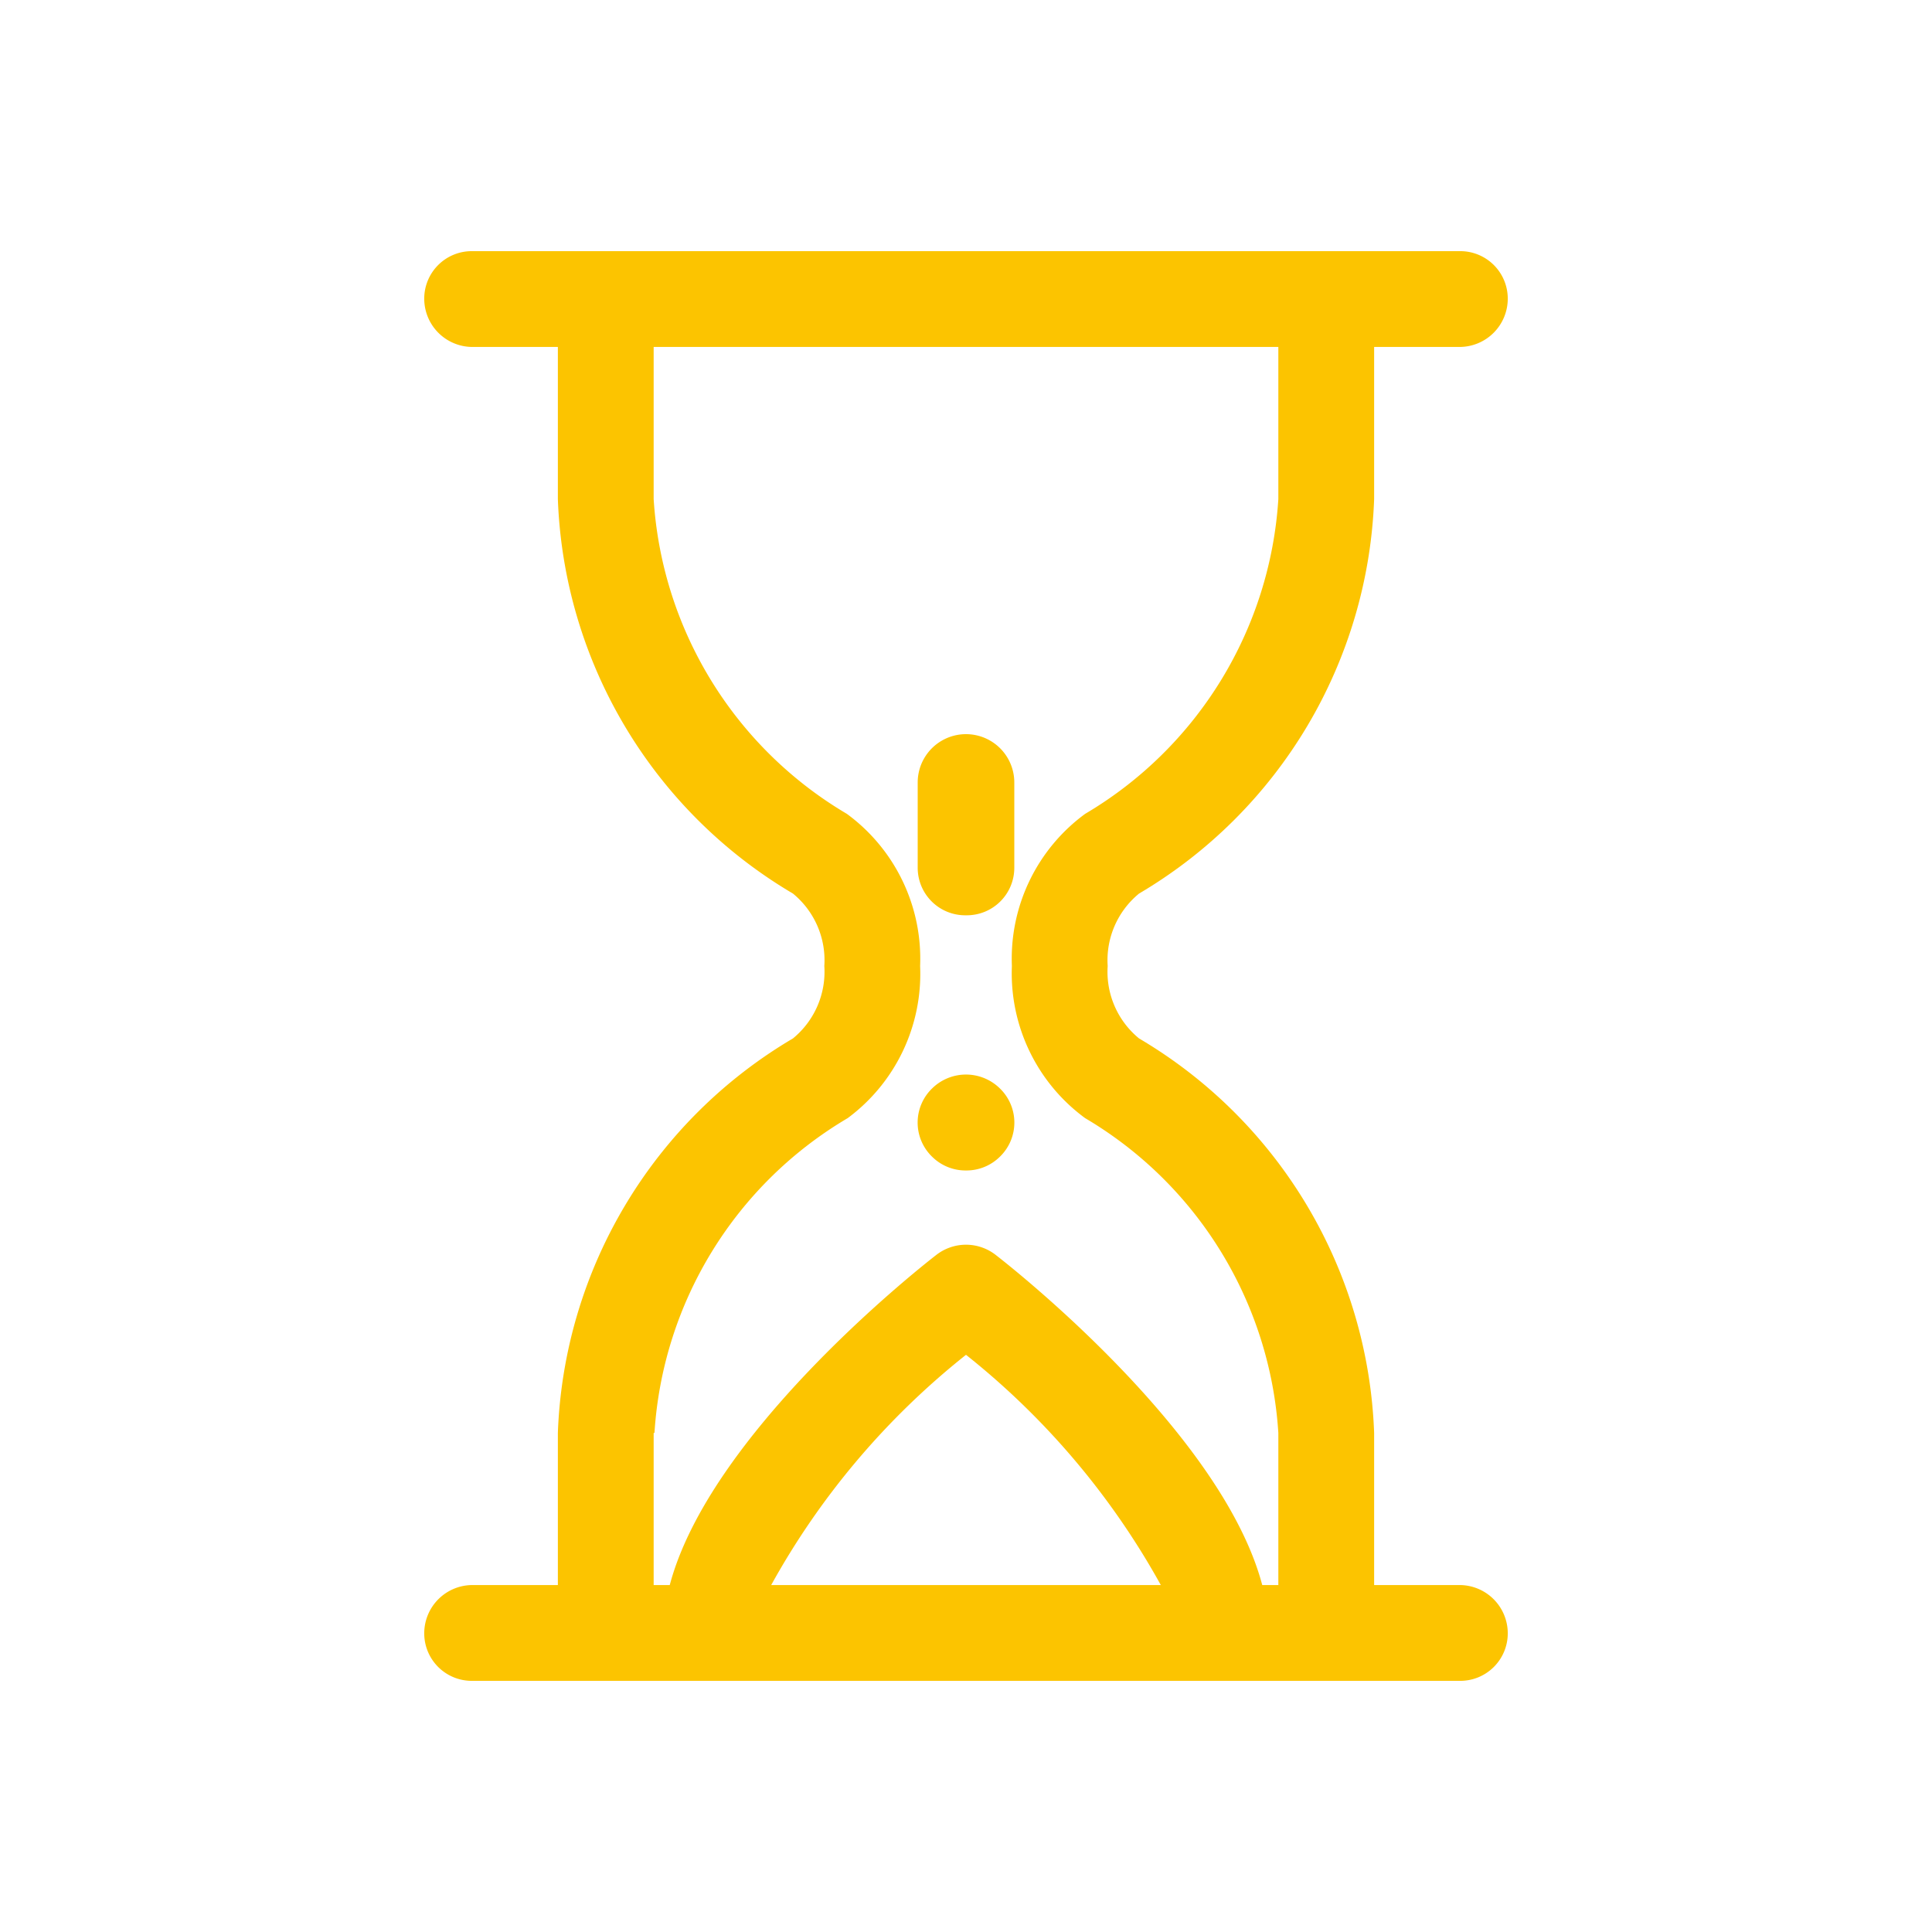 <svg id="Layer_2" data-name="Layer 2" xmlns="http://www.w3.org/2000/svg" viewBox="0 0 24 24"><g id="SVGRepo_iconCarrier" data-name="SVGRepo iconCarrier"><path d="M18.13,19.69H17.07V17.8a5.94,5.94,0,0,0-2.92-4.9,1.07,1.07,0,0,1-.39-.9,1.07,1.07,0,0,1,.39-.9,5.94,5.94,0,0,0,2.92-4.9V4.31h1.06a.6.6,0,0,0,.6-.6.59.59,0,0,0-.6-.59H5.87a.59.59,0,0,0-.6.59.6.6,0,0,0,.6.6H6.93V6.2a5.94,5.94,0,0,0,2.92,4.9,1.07,1.07,0,0,1,.39.9,1.07,1.07,0,0,1-.39.9,5.94,5.94,0,0,0-2.92,4.9v1.89H5.87a.6.6,0,0,0-.6.6.59.59,0,0,0,.6.59H18.13a.59.59,0,0,0,.6-.59A.6.6,0,0,0,18.13,19.69Zm-10-1.89a4.9,4.9,0,0,1,2.4-3.91A2.23,2.23,0,0,0,11.43,12a2.23,2.23,0,0,0-.91-1.89A4.9,4.9,0,0,1,8.12,6.2V4.31h7.76V6.2a4.9,4.9,0,0,1-2.4,3.91A2.23,2.23,0,0,0,12.57,12a2.23,2.23,0,0,0,.91,1.89,4.9,4.9,0,0,1,2.4,3.91v1.89h-.2c-.49-1.85-3-3.86-3.31-4.1a.6.6,0,0,0-.74,0c-.31.24-2.82,2.25-3.31,4.1h-.2V17.8Zm6.3,1.89H9.58A9.55,9.55,0,0,1,12,16.83,9.55,9.55,0,0,1,14.42,19.69Z" style="fill:#fcc400"/><path d="M12,14.54a.59.59,0,0,0,.42-.17.59.59,0,0,0,0-.85.6.6,0,0,0-.84,0,.59.59,0,0,0,0,.85A.59.59,0,0,0,12,14.54Z" style="fill:#fcc400"/><path d="M12,11.37a.59.59,0,0,0,.6-.59V9.72a.6.6,0,0,0-1.2,0v1.06A.59.59,0,0,0,12,11.37Z" style="fill:#fcc400"/></g></svg>